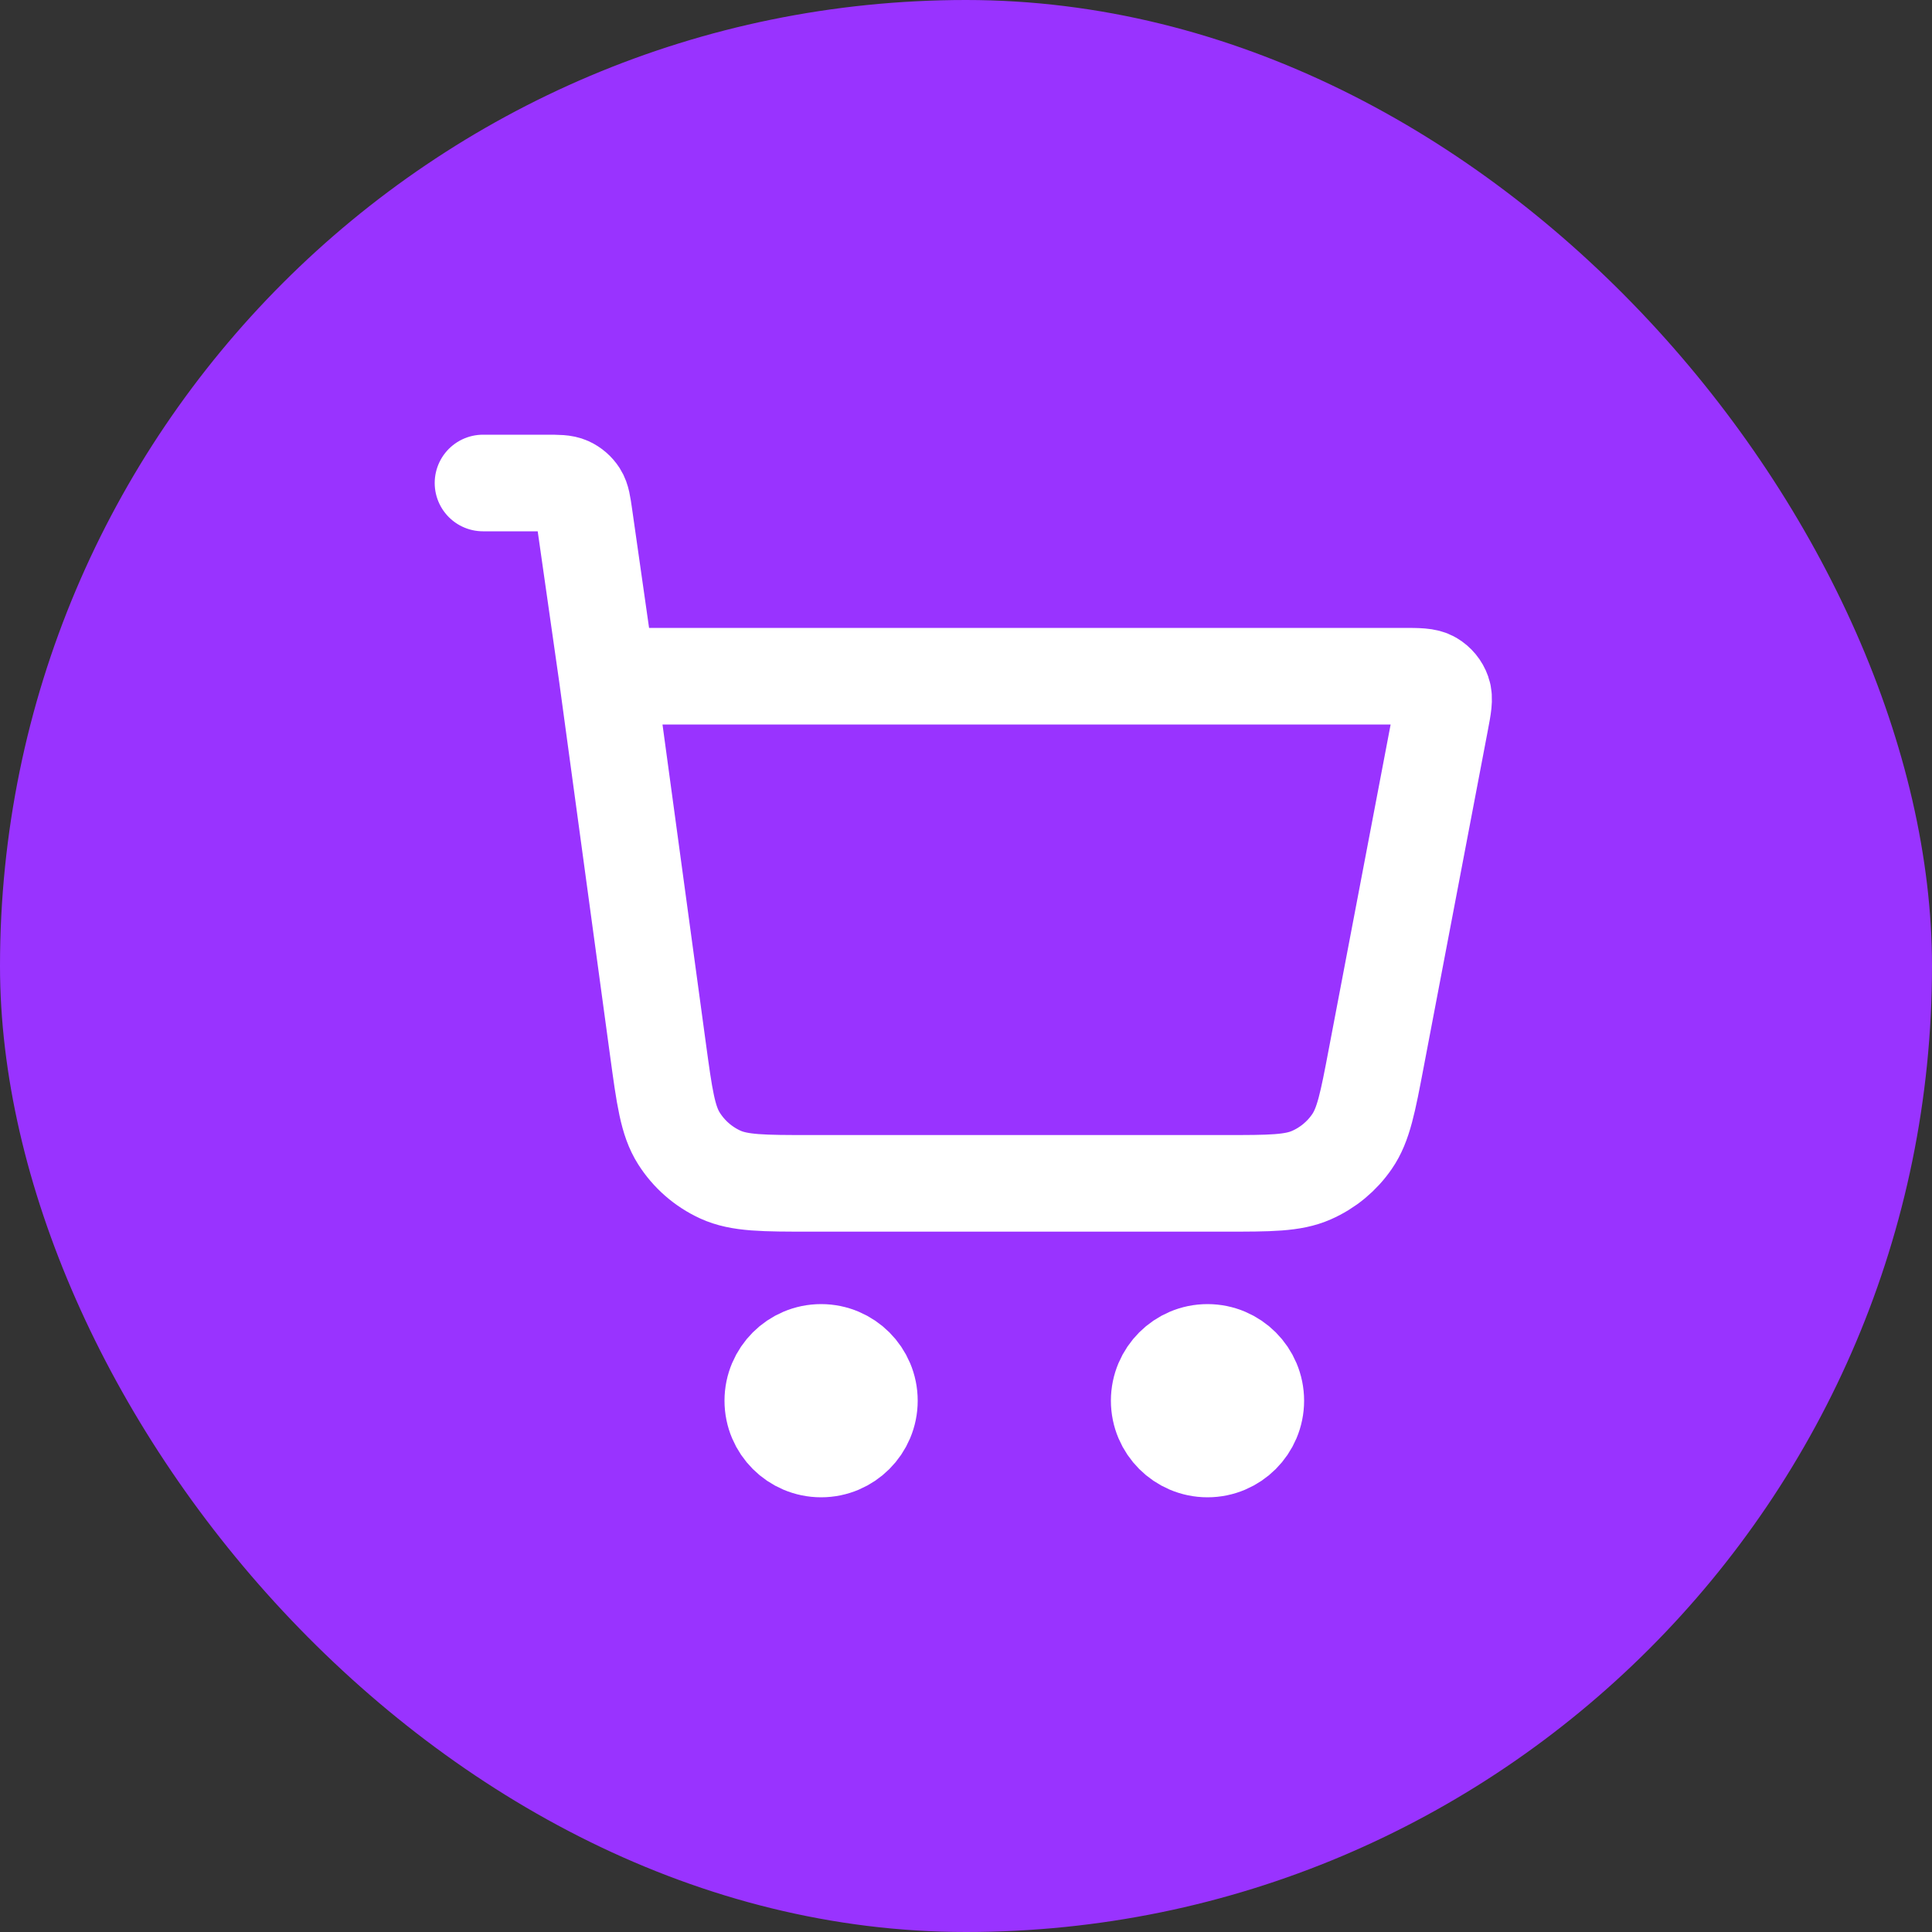 <svg width="40" height="40" viewBox="0 0 40 40" fill="none" xmlns="http://www.w3.org/2000/svg">
<rect x="0" y="0" width="40" height="40" fill="#333333" stroke="none"/>
<rect width="40" height="40" rx="20" fill="#9933FF"/>
<path d="M10 10H11.306C11.552 10 11.675 10 11.774 10.045C11.861 10.085 11.935 10.149 11.987 10.23C12.046 10.322 12.063 10.443 12.098 10.687L12.571 14M12.571 14L13.623 21.731C13.757 22.712 13.823 23.203 14.058 23.572C14.265 23.898 14.561 24.156 14.911 24.317C15.309 24.5 15.804 24.5 16.794 24.5H25.352C26.294 24.5 26.766 24.5 27.151 24.33C27.491 24.181 27.782 23.94 27.992 23.634C28.231 23.288 28.319 22.825 28.495 21.899L29.819 14.95C29.881 14.624 29.912 14.461 29.867 14.334C29.828 14.222 29.75 14.128 29.648 14.068C29.531 14 29.365 14 29.033 14H12.571ZM18 29C18 29.552 17.552 30 17 30C16.448 30 16 29.552 16 29C16 28.448 16.448 28 17 28C17.552 28 18 28.448 18 29ZM26 29C26 29.552 25.552 30 25 30C24.448 30 24 29.552 24 29C24 28.448 24.448 28 25 28C25.552 28 26 28.448 26 29Z" stroke="white" stroke-width="2" stroke-linecap="round" stroke-linejoin="round"/>
</svg>
